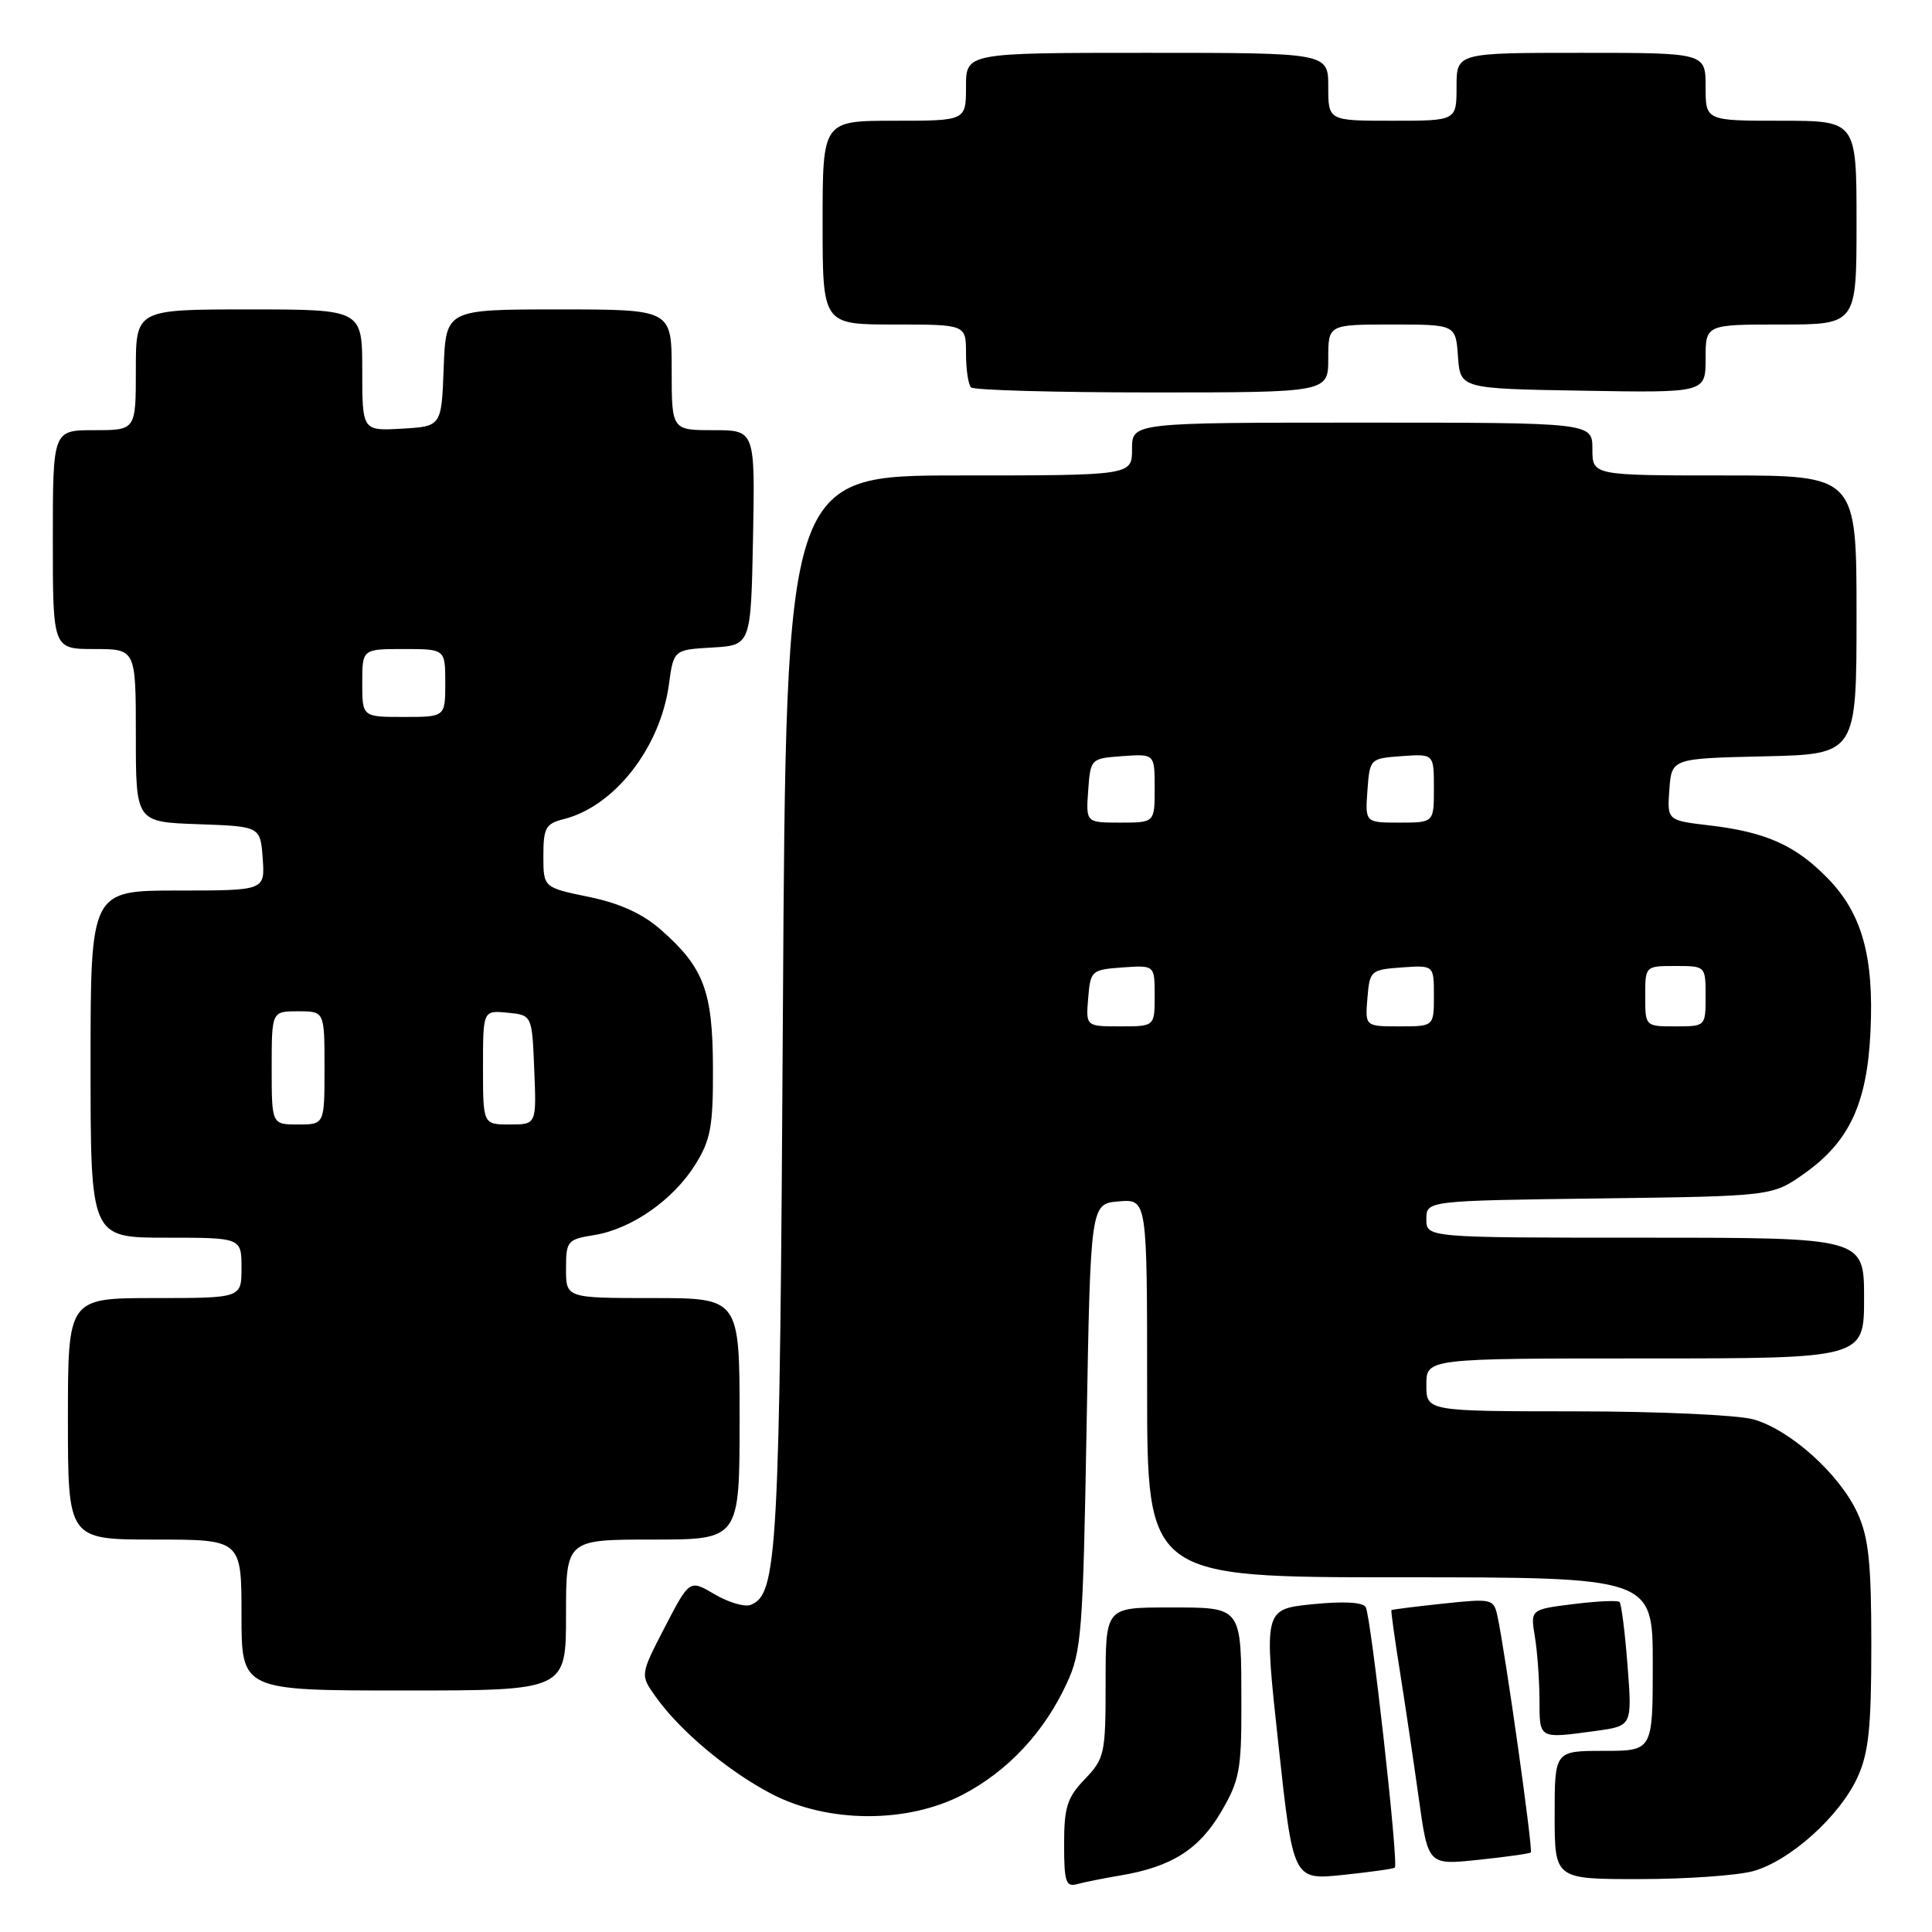 <?xml version="1.0" encoding="UTF-8" standalone="no"?>
<!DOCTYPE svg PUBLIC "-//W3C//DTD SVG 1.1//EN" "http://www.w3.org/Graphics/SVG/1.1/DTD/svg11.dtd" >
<svg xmlns="http://www.w3.org/2000/svg" xmlns:xlink="http://www.w3.org/1999/xlink" version="1.1" viewBox="0 0 256 256">
 <g >
 <path fill="currentColor"
d=" M 148.50 248.50 C 155.19 247.38 158.88 245.06 161.78 240.12 C 164.23 235.96 164.50 234.55 164.49 226.00 C 164.47 212.68 164.71 213.00 154.78 213.00 C 146.50 213.00 146.50 213.00 146.50 222.94 C 146.50 232.41 146.37 233.00 143.75 235.74 C 141.40 238.19 141.00 239.45 141.00 244.37 C 141.00 249.38 141.23 250.07 142.75 249.65 C 143.71 249.39 146.30 248.87 148.50 248.50 Z  M 184.82 247.47 C 185.35 247.01 181.66 214.07 180.96 212.94 C 180.56 212.29 177.94 212.16 173.89 212.57 C 167.45 213.23 167.45 213.23 169.40 231.18 C 171.35 249.12 171.35 249.12 177.92 248.44 C 181.54 248.06 184.65 247.63 184.82 247.47 Z  M 232.32 247.93 C 237.20 246.57 243.79 240.64 246.13 235.50 C 247.61 232.26 247.96 228.93 247.96 218.00 C 247.96 207.07 247.61 203.74 246.13 200.50 C 243.79 195.36 237.20 189.43 232.32 188.07 C 230.22 187.49 219.61 187.01 208.75 187.01 C 189.00 187.00 189.00 187.00 189.00 183.50 C 189.00 180.00 189.00 180.00 218.00 180.00 C 247.00 180.00 247.00 180.00 247.00 172.00 C 247.00 164.00 247.00 164.00 218.00 164.00 C 189.00 164.00 189.00 164.00 189.00 161.55 C 189.00 159.10 189.00 159.10 211.92 158.80 C 234.83 158.50 234.83 158.50 239.08 155.50 C 245.05 151.28 247.40 146.23 247.85 136.68 C 248.32 126.76 246.73 121.06 242.21 116.41 C 237.95 112.02 234.01 110.25 226.52 109.37 C 220.90 108.71 220.90 108.71 221.20 104.61 C 221.50 100.50 221.50 100.50 233.75 100.22 C 246.00 99.94 246.00 99.94 246.00 81.47 C 246.00 63.00 246.00 63.00 228.50 63.00 C 211.00 63.00 211.00 63.00 211.00 59.50 C 211.00 56.00 211.00 56.00 180.50 56.00 C 150.00 56.00 150.00 56.00 150.00 59.50 C 150.00 63.00 150.00 63.00 127.08 63.00 C 104.16 63.00 104.16 63.00 103.74 133.75 C 103.32 206.04 103.03 211.28 99.45 212.66 C 98.66 212.96 96.52 212.33 94.69 211.25 C 91.37 209.29 91.37 209.29 88.09 215.61 C 84.82 221.93 84.82 221.93 86.87 224.81 C 90.09 229.35 96.46 234.68 102.21 237.69 C 109.70 241.60 120.23 241.64 127.59 237.79 C 133.54 234.68 138.34 229.55 141.33 223.10 C 143.32 218.83 143.50 216.41 143.98 189.00 C 144.50 159.50 144.50 159.50 148.25 159.19 C 152.00 158.88 152.00 158.88 152.00 183.94 C 152.00 209.00 152.00 209.00 185.50 209.00 C 219.00 209.00 219.00 209.00 219.00 220.50 C 219.00 232.00 219.00 232.00 212.50 232.00 C 206.00 232.00 206.00 232.00 206.00 240.50 C 206.00 249.00 206.00 249.00 217.25 248.99 C 223.44 248.99 230.22 248.51 232.32 247.93 Z  M 202.84 245.46 C 203.16 245.17 199.46 218.92 198.42 214.14 C 197.92 211.85 197.69 211.80 191.20 212.49 C 187.52 212.88 184.44 213.27 184.37 213.35 C 184.29 213.43 184.80 217.10 185.50 221.50 C 186.20 225.90 187.32 233.47 188.00 238.32 C 189.23 247.14 189.23 247.14 195.86 246.44 C 199.51 246.06 202.65 245.62 202.84 245.46 Z  M 211.50 229.35 C 216.27 228.69 216.27 228.69 215.66 220.70 C 215.32 216.30 214.84 212.51 214.60 212.27 C 214.36 212.03 211.61 212.16 208.47 212.55 C 202.78 213.26 202.78 213.26 203.38 216.88 C 203.71 218.87 203.98 222.64 203.99 225.25 C 204.00 230.48 203.85 230.39 211.50 229.35 Z  M 75.00 214.00 C 75.00 204.00 75.00 204.00 86.50 204.00 C 98.00 204.00 98.00 204.00 98.00 188.00 C 98.00 172.00 98.00 172.00 86.50 172.00 C 75.00 172.00 75.00 172.00 75.00 168.13 C 75.00 164.43 75.17 164.23 78.75 163.65 C 83.69 162.85 89.23 158.98 92.15 154.28 C 94.17 151.03 94.50 149.24 94.47 141.50 C 94.44 131.32 93.26 128.19 87.56 123.19 C 85.14 121.06 82.13 119.69 78.01 118.84 C 72.00 117.60 72.00 117.60 72.00 113.41 C 72.00 109.69 72.31 109.14 74.69 108.54 C 81.41 106.86 87.48 99.09 88.63 90.72 C 89.26 86.10 89.26 86.10 94.38 85.80 C 99.50 85.50 99.50 85.50 99.78 71.25 C 100.05 57.00 100.05 57.00 94.53 57.00 C 89.00 57.00 89.00 57.00 89.00 49.00 C 89.00 41.00 89.00 41.00 74.04 41.00 C 59.08 41.00 59.08 41.00 58.79 48.75 C 58.50 56.50 58.50 56.50 53.25 56.80 C 48.00 57.10 48.00 57.10 48.00 49.05 C 48.00 41.00 48.00 41.00 33.00 41.00 C 18.00 41.00 18.00 41.00 18.00 49.00 C 18.00 57.00 18.00 57.00 12.50 57.00 C 7.00 57.00 7.00 57.00 7.00 71.50 C 7.00 86.00 7.00 86.00 12.50 86.00 C 18.00 86.00 18.00 86.00 18.00 97.46 C 18.00 108.92 18.00 108.92 26.25 109.21 C 34.50 109.50 34.50 109.50 34.81 113.75 C 35.11 118.00 35.11 118.00 23.56 118.00 C 12.00 118.00 12.00 118.00 12.00 141.00 C 12.00 164.00 12.00 164.00 22.00 164.00 C 32.00 164.00 32.00 164.00 32.00 168.00 C 32.00 172.00 32.00 172.00 20.50 172.00 C 9.00 172.00 9.00 172.00 9.00 188.00 C 9.00 204.00 9.00 204.00 20.50 204.00 C 32.00 204.00 32.00 204.00 32.00 214.00 C 32.00 224.00 32.00 224.00 53.50 224.00 C 75.00 224.00 75.00 224.00 75.00 214.00 Z  M 176.00 47.50 C 176.00 43.00 176.00 43.00 184.44 43.00 C 192.89 43.00 192.89 43.00 193.19 47.25 C 193.50 51.50 193.50 51.50 209.75 51.77 C 226.00 52.05 226.00 52.05 226.00 47.52 C 226.00 43.00 226.00 43.00 236.00 43.00 C 246.00 43.00 246.00 43.00 246.00 29.50 C 246.00 16.00 246.00 16.00 236.00 16.00 C 226.00 16.00 226.00 16.00 226.00 11.50 C 226.00 7.00 226.00 7.00 209.50 7.00 C 193.00 7.00 193.00 7.00 193.00 11.50 C 193.00 16.00 193.00 16.00 184.50 16.00 C 176.00 16.00 176.00 16.00 176.00 11.50 C 176.00 7.00 176.00 7.00 152.00 7.00 C 128.00 7.00 128.00 7.00 128.00 11.50 C 128.00 16.00 128.00 16.00 118.50 16.00 C 109.00 16.00 109.00 16.00 109.00 29.50 C 109.00 43.00 109.00 43.00 118.50 43.00 C 128.00 43.00 128.00 43.00 128.00 46.83 C 128.00 48.94 128.30 50.97 128.67 51.33 C 129.03 51.70 139.83 52.00 152.67 52.00 C 176.00 52.00 176.00 52.00 176.00 47.50 Z  M 144.19 132.25 C 144.49 128.61 144.62 128.49 148.75 128.19 C 153.00 127.89 153.00 127.89 153.00 131.94 C 153.00 136.00 153.00 136.00 148.44 136.00 C 143.88 136.00 143.88 136.00 144.19 132.25 Z  M 181.19 132.25 C 181.49 128.61 181.62 128.49 185.75 128.19 C 190.00 127.89 190.00 127.89 190.00 131.94 C 190.00 136.00 190.00 136.00 185.44 136.00 C 180.88 136.00 180.88 136.00 181.19 132.25 Z  M 218.00 132.00 C 218.00 128.00 218.00 128.00 222.00 128.00 C 226.00 128.00 226.00 128.00 226.00 132.00 C 226.00 136.00 226.00 136.00 222.00 136.00 C 218.00 136.00 218.00 136.00 218.00 132.00 Z  M 144.19 104.75 C 144.50 100.52 144.52 100.50 148.75 100.19 C 153.00 99.89 153.00 99.89 153.00 104.44 C 153.00 109.00 153.00 109.00 148.44 109.00 C 143.89 109.00 143.89 109.00 144.19 104.75 Z  M 181.19 104.75 C 181.50 100.52 181.52 100.50 185.75 100.19 C 190.00 99.89 190.00 99.89 190.00 104.44 C 190.00 109.00 190.00 109.00 185.44 109.00 C 180.89 109.00 180.89 109.00 181.19 104.75 Z  M 36.00 141.50 C 36.00 134.00 36.00 134.00 39.50 134.00 C 43.00 134.00 43.00 134.00 43.00 141.50 C 43.00 149.00 43.00 149.00 39.50 149.00 C 36.00 149.00 36.00 149.00 36.00 141.50 Z  M 64.00 141.44 C 64.00 133.87 64.00 133.87 67.25 134.19 C 70.50 134.50 70.50 134.50 70.79 141.75 C 71.09 149.00 71.09 149.00 67.54 149.00 C 64.00 149.00 64.00 149.00 64.00 141.44 Z  M 48.00 90.50 C 48.00 86.00 48.00 86.00 53.50 86.00 C 59.00 86.00 59.00 86.00 59.00 90.50 C 59.00 95.00 59.00 95.00 53.50 95.00 C 48.00 95.00 48.00 95.00 48.00 90.50 Z "/>
</g>
</svg>